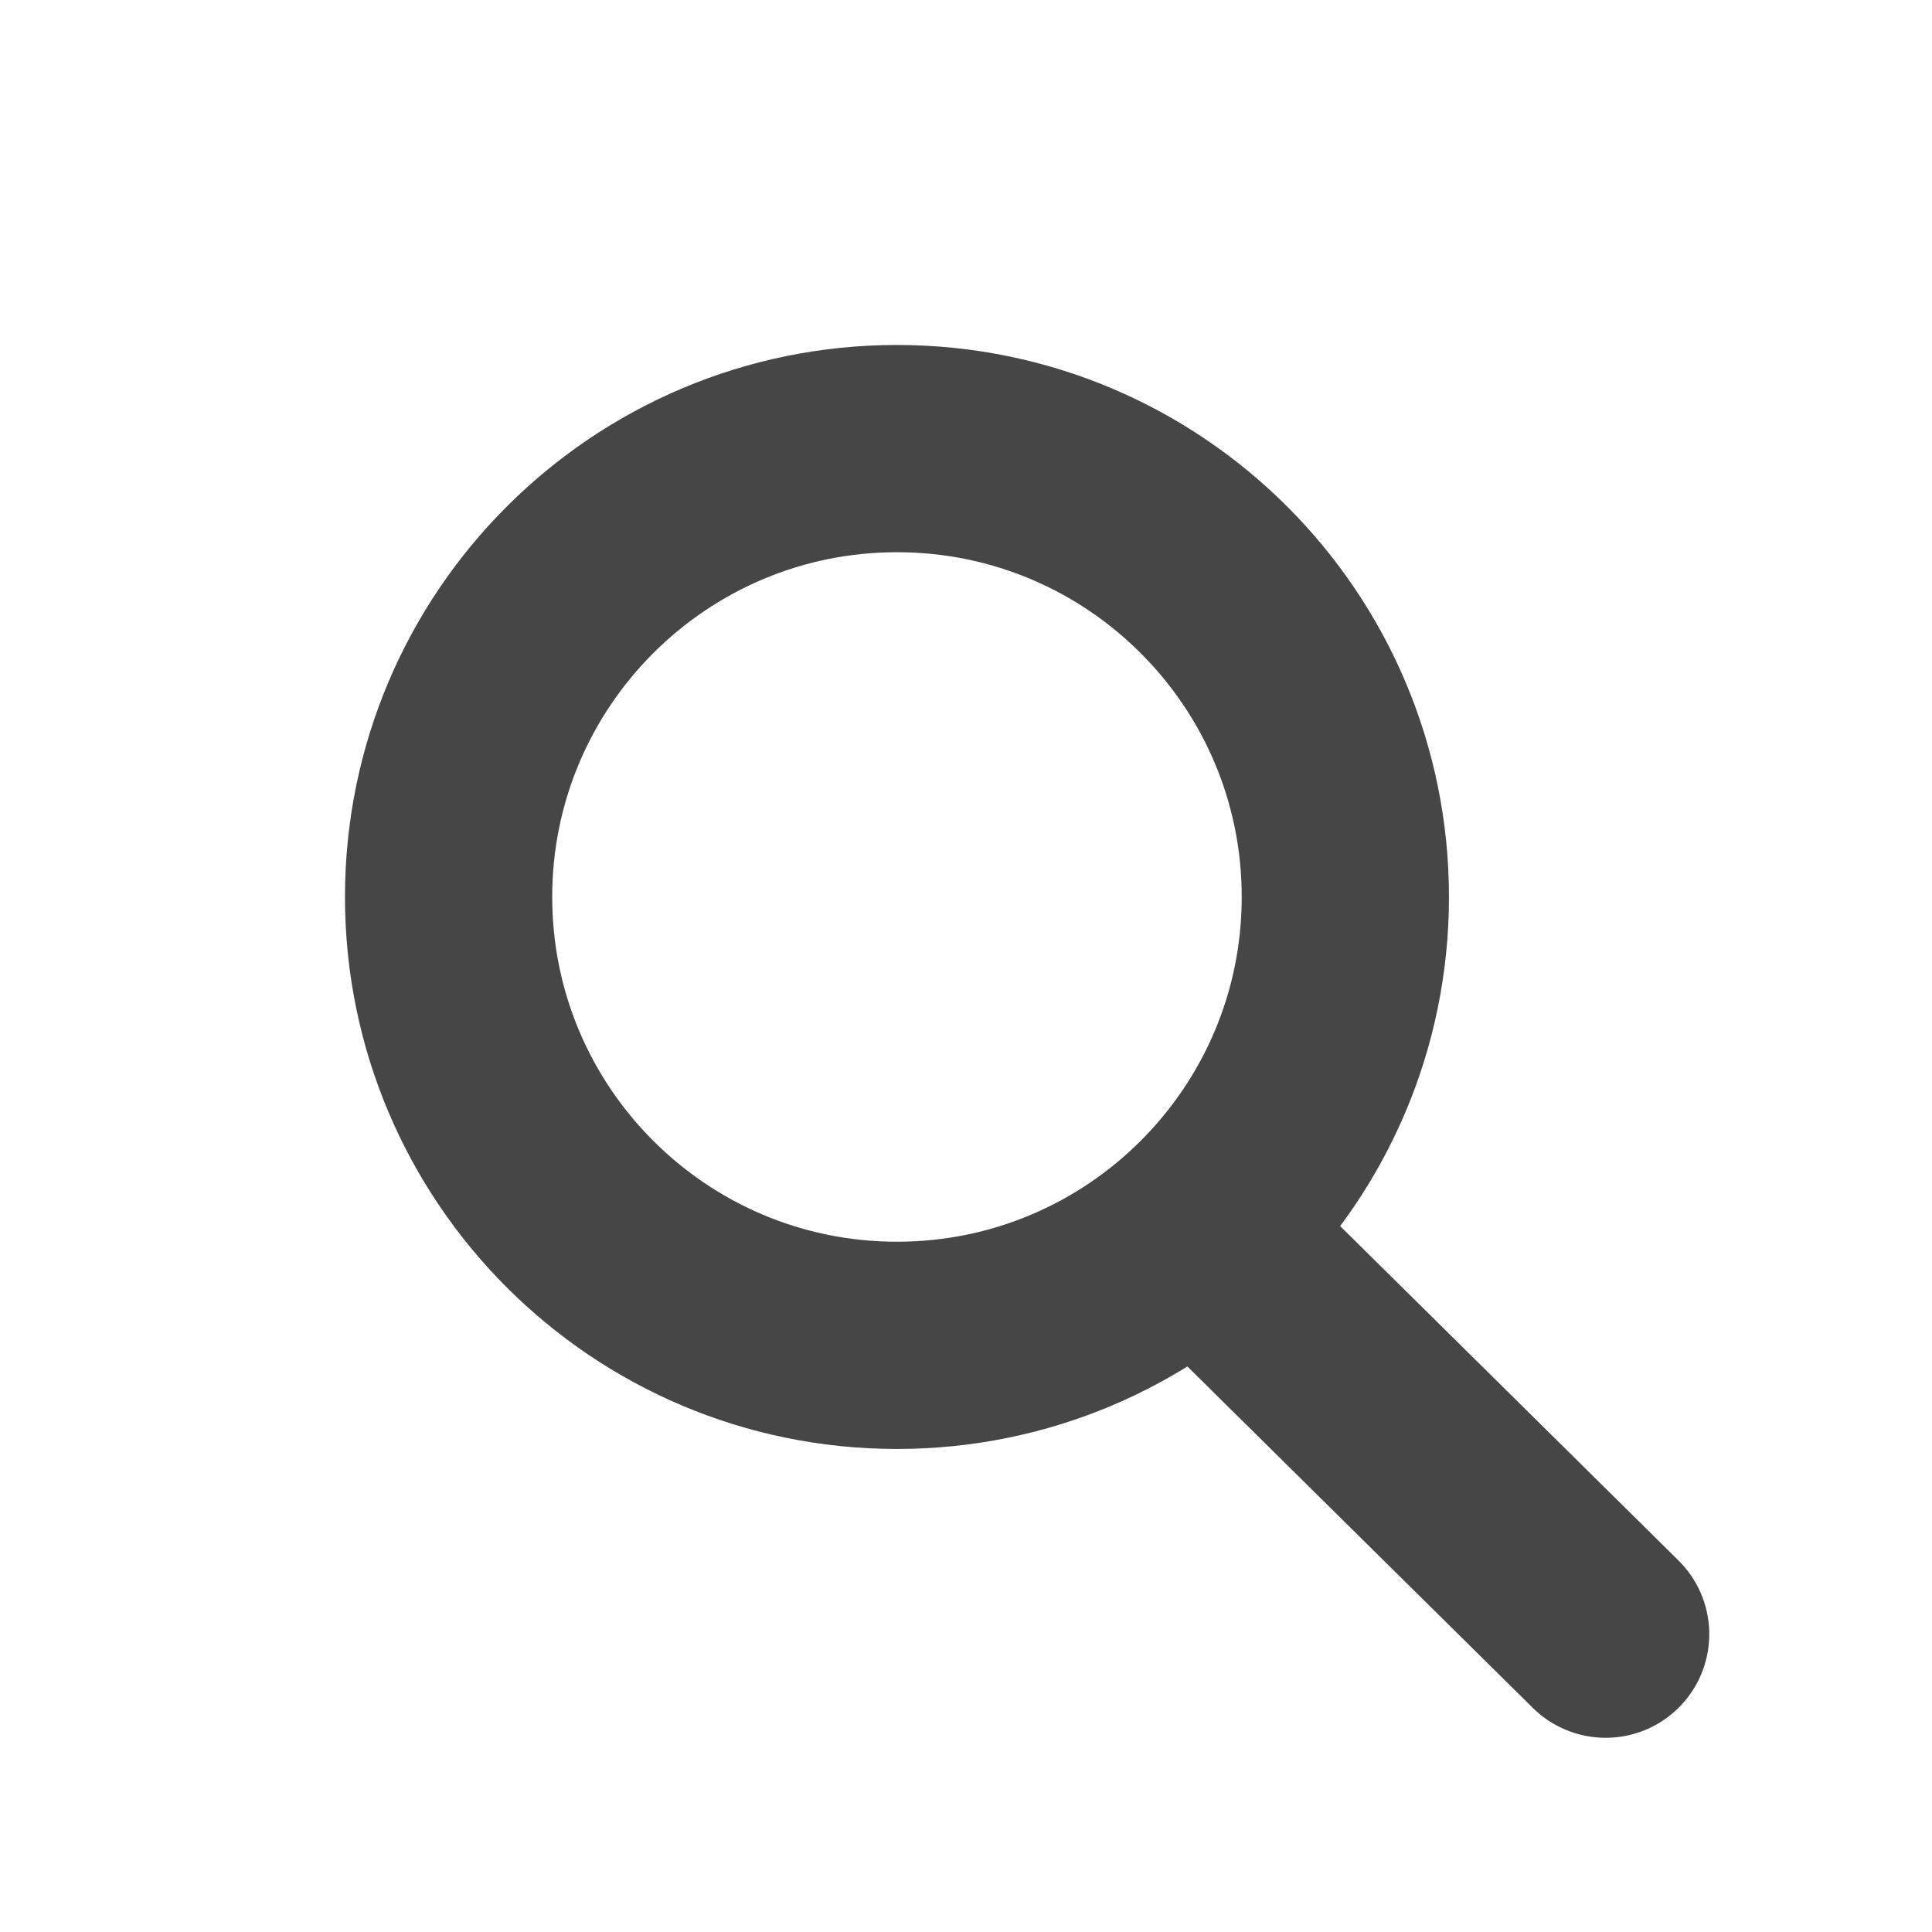<svg width="26" height="26" viewBox="0 0 26 26" fill="none" xmlns="http://www.w3.org/2000/svg">
<path d="M18.105 12.071C18.105 15.404 15.404 18.105 12.071 18.105C8.739 18.105 6.037 15.404 6.037 12.071C6.037 8.739 8.739 6.037 12.071 6.037C15.404 6.037 18.105 8.739 18.105 12.071Z" stroke="#464646" stroke-width="2.789" stroke-linecap="round" stroke-linejoin="round"/>
<path d="M21.608 21.992L16.965 17.403" stroke="#464646" stroke-width="2.789" stroke-linecap="round" stroke-linejoin="round"/>
</svg>
